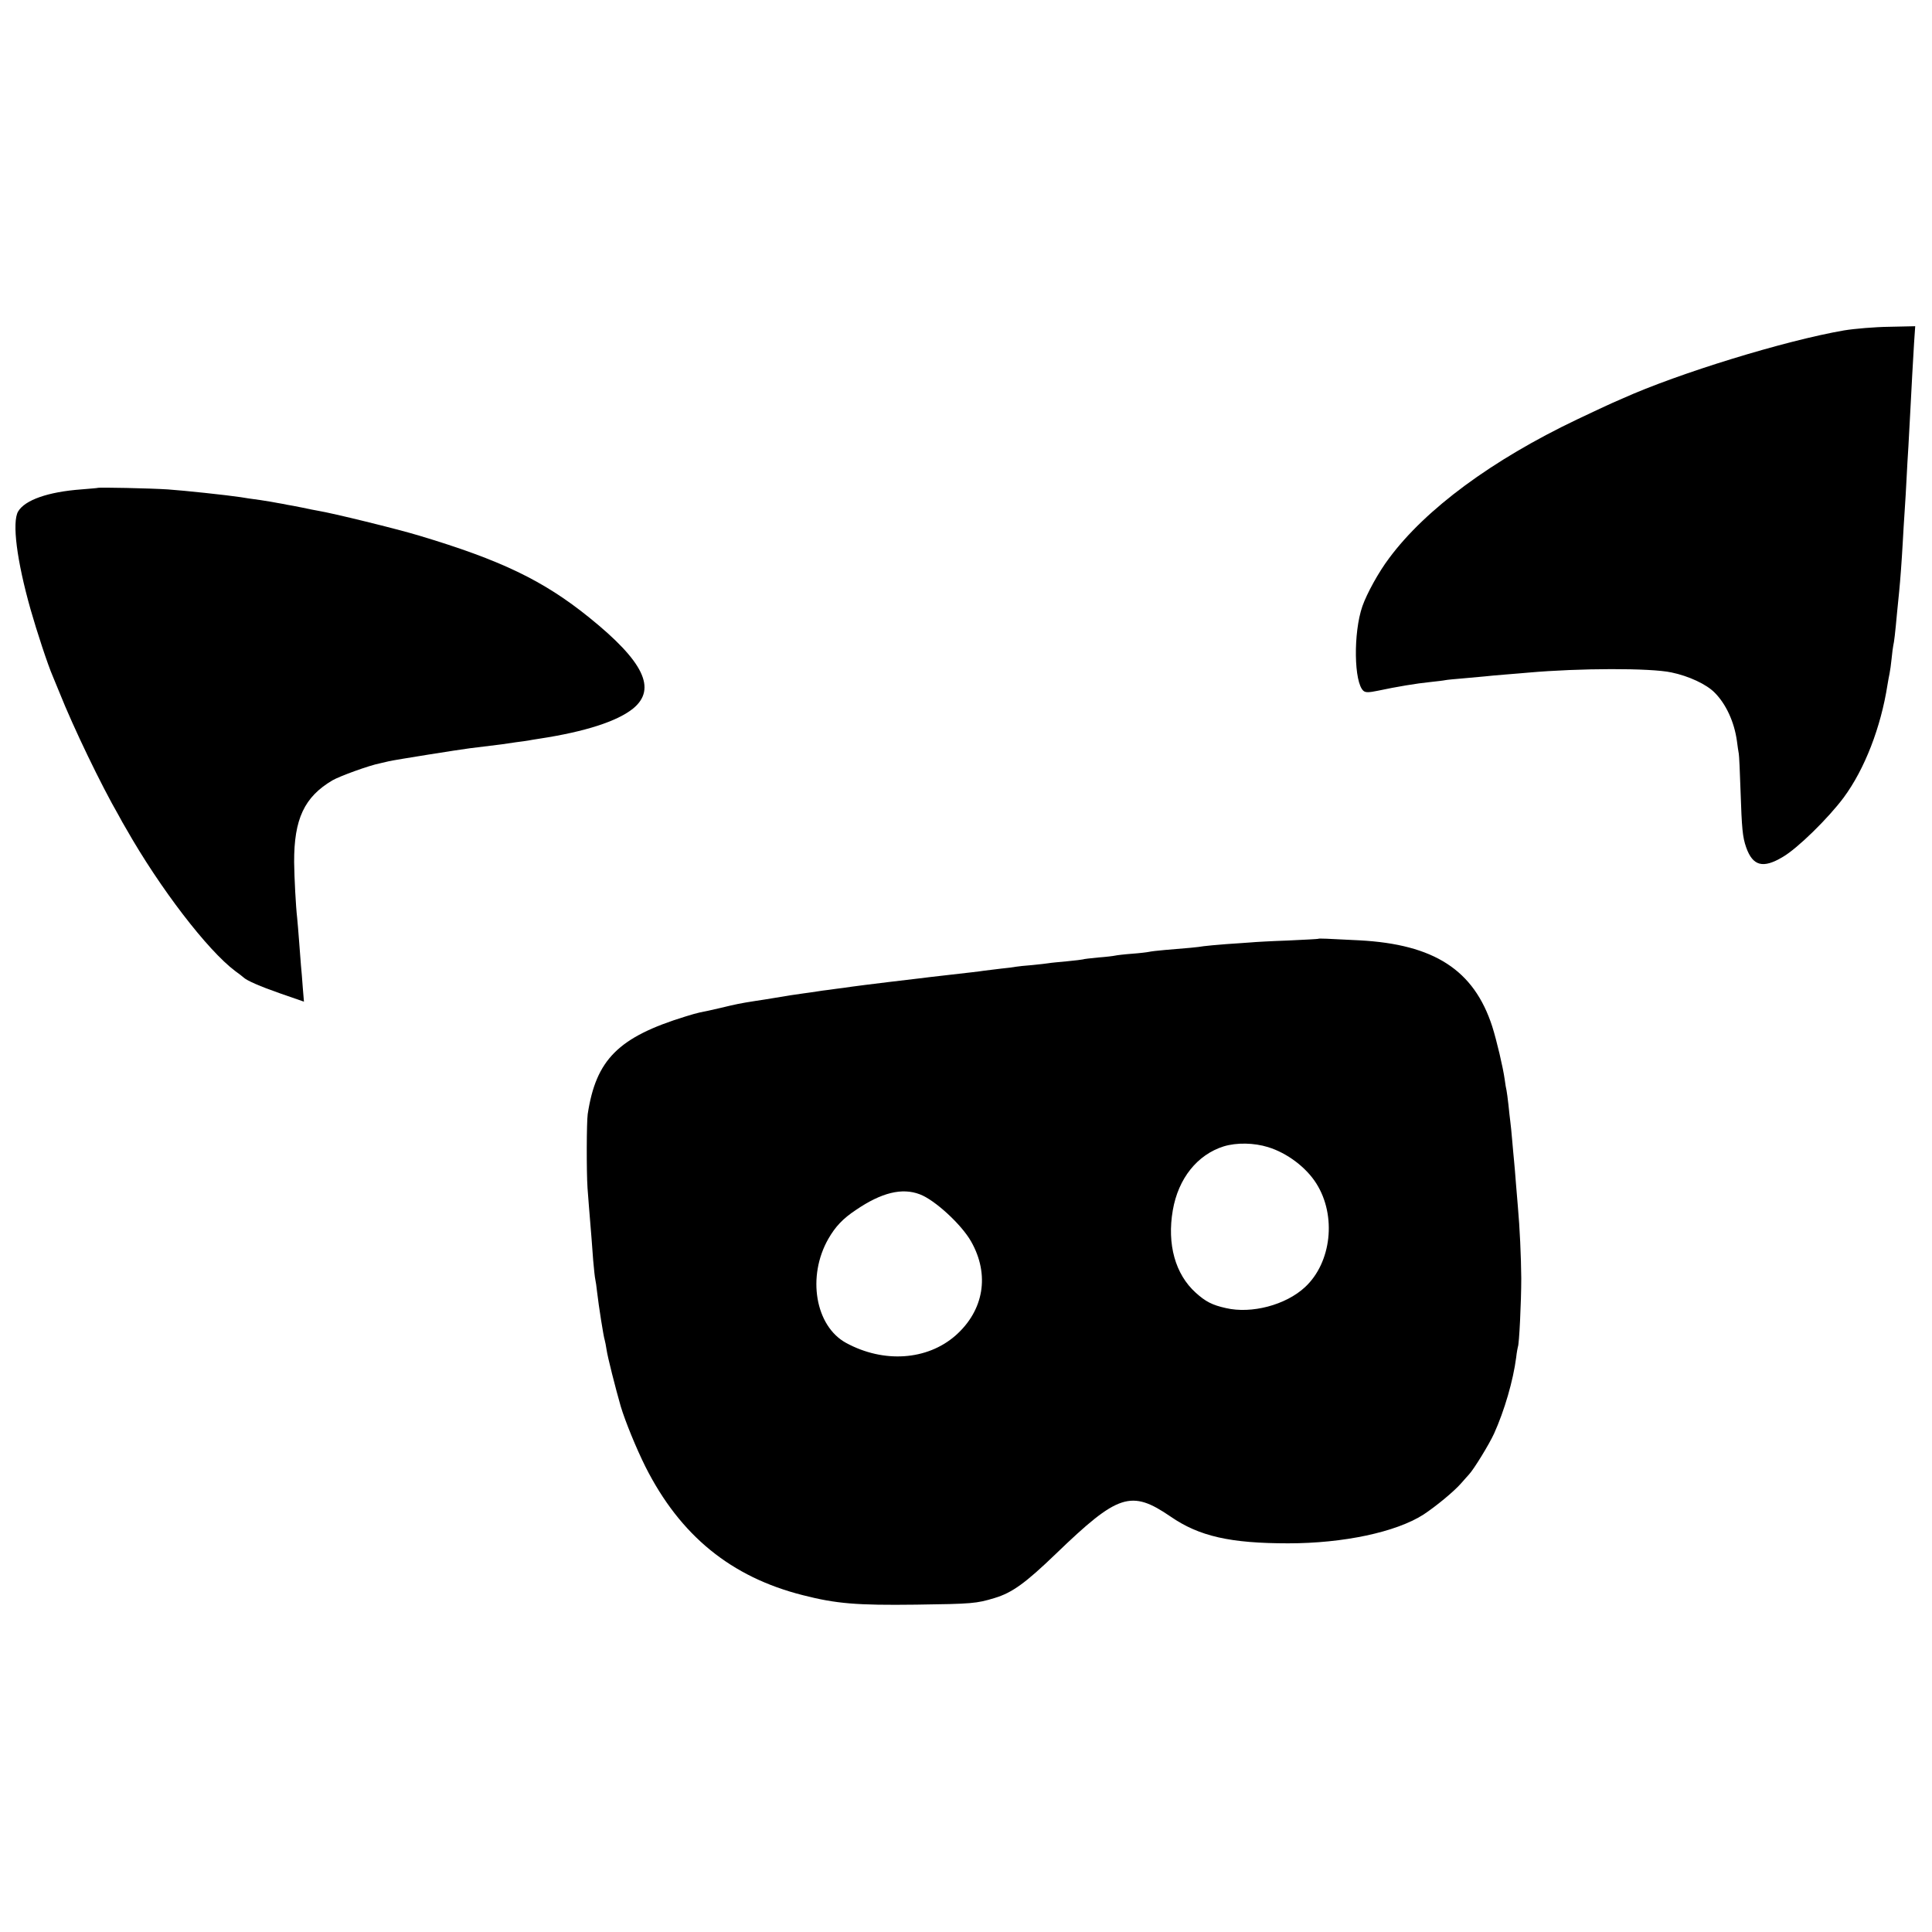 <?xml version="1.0" standalone="no"?>
<!DOCTYPE svg PUBLIC "-//W3C//DTD SVG 20010904//EN"
 "http://www.w3.org/TR/2001/REC-SVG-20010904/DTD/svg10.dtd">
<svg version="1.0" xmlns="http://www.w3.org/2000/svg"
 width="1024pt" height="1024pt" viewBox="0 0 1024 1024"
 preserveAspectRatio="xMidYMid meet">
<g transform="translate(0,1024) scale(0.1,-0.1)"
fill="#000000" stroke="none">
<path d="M9775 8489 c-314 -54 -880 -228 -1175 -361 -14 -6 -38 -17 -55 -24
-16 -7 -100 -46 -186 -87 -451 -215 -803 -475 -996 -735 -56 -74 -118 -187
-142 -255 -49 -141 -45 -406 6 -449 11 -9 28 -9 76 1 98 21 206 39 277 46 36
4 72 8 80 10 8 2 53 6 100 10 47 4 96 9 110 10 14 2 63 6 110 10 47 4 101 8
120 10 271 24 648 25 759 1 92 -19 186 -63 229 -107 60 -60 104 -155 118 -256
3 -26 8 -57 10 -68 2 -11 6 -96 9 -190 7 -211 11 -251 30 -306 35 -99 89 -114
194 -51 78 45 242 206 323 315 111 150 197 372 232 597 3 19 8 46 11 60 3 14
8 50 11 80 3 30 7 62 9 70 4 15 10 64 20 175 3 33 8 83 11 110 6 61 13 154 19
260 2 44 7 118 10 165 3 47 8 123 10 170 2 47 7 126 10 175 3 50 7 133 10 185
7 139 14 263 20 363 l6 88 -138 -3 c-76 -1 -183 -10 -238 -19z"/>
<path d="M517 7654 c-1 -1 -40 -4 -87 -8 -175 -13 -298 -56 -334 -117 -33 -57
-7 -261 66 -519 33 -116 91 -293 118 -355 9 -22 25 -60 35 -85 74 -186 222
-493 314 -652 11 -21 29 -53 40 -71 178 -314 431 -644 578 -754 21 -15 40 -30
43 -33 17 -17 88 -48 197 -86 l124 -43 -6 72 c-3 40 -7 95 -10 122 -2 28 -7
86 -10 130 -3 44 -8 98 -10 120 -7 60 -15 210 -16 295 -1 229 54 346 203 434
38 22 194 79 251 90 12 3 33 8 47 11 34 8 374 62 430 69 99 12 146 18 170 21
14 2 48 7 75 11 28 3 57 8 65 9 8 2 35 6 60 10 242 37 412 92 496 160 126 104
56 249 -233 482 -244 197 -468 304 -901 434 -119 36 -458 119 -537 132 -16 3
-55 10 -85 17 -30 6 -66 13 -80 15 -14 3 -35 7 -48 9 -13 3 -56 10 -95 16 -40
5 -85 12 -102 15 -73 11 -298 35 -385 41 -91 6 -368 12 -373 8z"/>
<path d="M6987 5264 c-1 -1 -74 -5 -162 -9 -88 -3 -176 -8 -195 -10 -19 -1
-78 -6 -130 -9 -52 -4 -106 -9 -120 -11 -27 -5 -91 -11 -205 -20 -38 -3 -77
-8 -85 -10 -8 -2 -49 -7 -90 -10 -41 -3 -82 -8 -90 -10 -8 -2 -49 -7 -90 -10
-41 -4 -77 -8 -80 -10 -3 -1 -41 -6 -84 -10 -43 -4 -87 -8 -97 -10 -10 -2 -49
-6 -87 -10 -38 -3 -78 -7 -88 -9 -10 -2 -46 -7 -79 -10 -33 -4 -73 -9 -90 -11
-16 -3 -95 -12 -175 -21 -80 -9 -156 -18 -170 -20 -57 -7 -127 -15 -160 -19
-60 -7 -203 -25 -240 -31 -19 -2 -53 -7 -75 -10 -22 -2 -51 -7 -65 -9 -14 -2
-45 -7 -70 -10 -52 -7 -83 -12 -160 -25 -30 -5 -73 -12 -95 -15 -83 -13 -102
-17 -185 -37 -47 -11 -96 -22 -110 -24 -14 -3 -47 -12 -75 -21 -358 -110 -476
-229 -520 -518 -6 -42 -7 -302 -1 -392 3 -45 10 -127 21 -263 1 -19 6 -73 9
-120 4 -47 9 -92 11 -100 2 -8 7 -40 10 -70 8 -70 34 -236 40 -252 2 -7 7 -31
10 -52 5 -37 48 -206 75 -300 24 -80 83 -224 131 -320 184 -365 454 -585 835
-681 176 -45 285 -54 599 -50 299 4 320 6 416 35 94 28 165 80 326 235 329
317 398 340 607 197 152 -105 317 -142 624 -142 292 0 570 59 716 152 64 42
162 122 201 167 16 19 35 39 40 45 26 27 108 161 134 218 55 122 101 280 117
403 3 28 8 52 9 56 7 11 18 239 18 364 -1 117 -8 269 -18 380 -2 22 -6 76 -10
120 -3 44 -8 98 -10 120 -2 22 -7 72 -10 110 -3 39 -8 84 -10 100 -2 17 -7 57
-10 90 -4 33 -8 67 -10 75 -2 8 -7 35 -10 60 -9 64 -42 204 -66 280 -97 299
-308 435 -704 456 -176 9 -215 11 -218 8z m-266 -1104 c101 -31 202 -107 256
-193 108 -171 80 -419 -60 -549 -102 -95 -284 -143 -420 -111 -72 16 -107 34
-159 81 -109 98 -153 257 -122 437 29 169 130 295 270 339 69 21 161 19 235
-4z m-1846 -250 c80 -30 221 -160 272 -250 100 -176 68 -366 -83 -499 -150
-131 -380 -147 -579 -39 -164 89 -209 353 -94 553 37 64 76 106 147 153 134
91 243 118 337 82z"/>
</g>
</svg>

